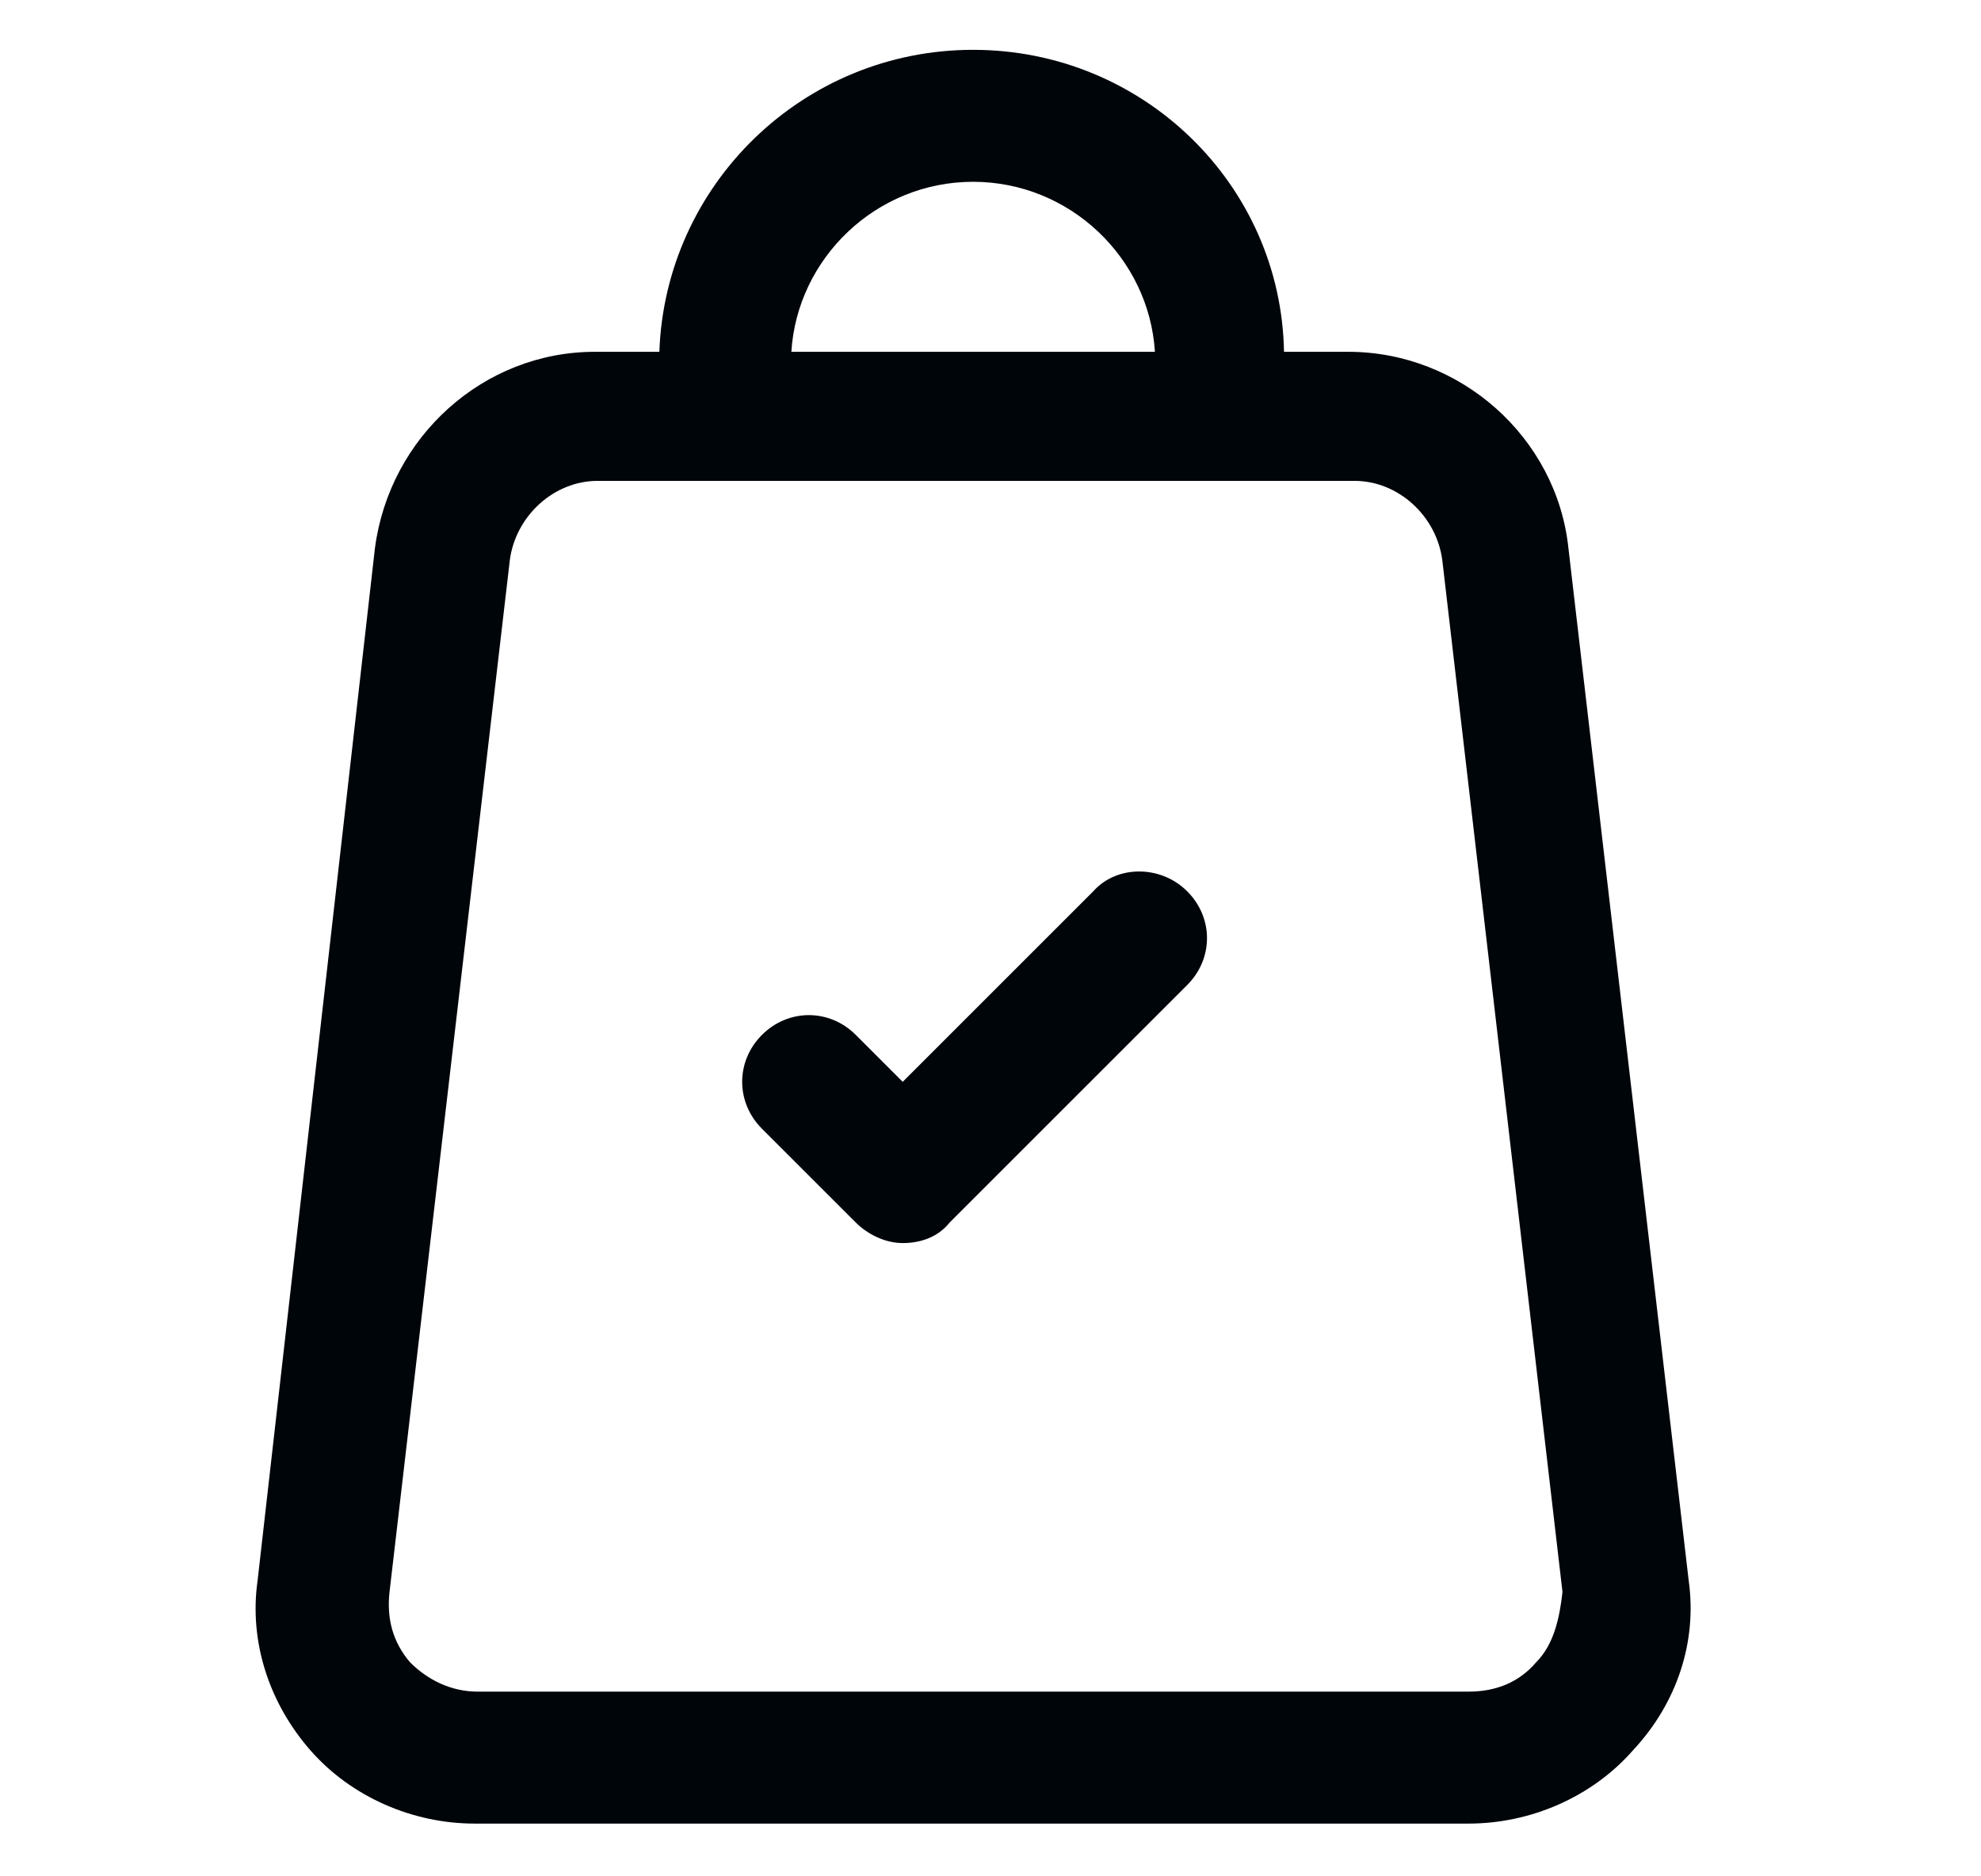 <svg width="19" height="18" viewBox="0 0 19 18" fill="none" xmlns="http://www.w3.org/2000/svg">
<path d="M16.196 15.159L15.043 5.259C14.93 4.191 14.002 3.375 12.933 3.375H12.315C12.287 1.772 10.965 0.478 9.333 0.478C7.702 0.478 6.38 1.772 6.324 3.375H5.705C4.636 3.375 3.736 4.191 3.596 5.259L2.471 15.159C2.386 15.75 2.583 16.341 2.977 16.791C3.371 17.241 3.961 17.494 4.552 17.494H14.086C14.677 17.494 15.268 17.241 15.662 16.791C16.083 16.341 16.28 15.75 16.196 15.159ZM9.333 1.744C10.261 1.744 11.021 2.475 11.077 3.375H7.59C7.646 2.475 8.405 1.744 9.333 1.744ZM14.733 15.947C14.565 16.144 14.34 16.228 14.086 16.228H4.58C4.327 16.228 4.102 16.116 3.933 15.947C3.765 15.75 3.708 15.525 3.736 15.272L4.89 5.372C4.946 4.95 5.311 4.613 5.733 4.613H7.027H11.696H12.99C13.412 4.613 13.777 4.95 13.833 5.372L14.986 15.272C14.958 15.525 14.902 15.778 14.733 15.947Z" fill="#00050A"/>
<path d="M10.486 8.55L8.658 10.378L8.208 9.928C7.955 9.675 7.561 9.675 7.308 9.928C7.055 10.181 7.055 10.575 7.308 10.828L8.208 11.728C8.321 11.841 8.49 11.925 8.658 11.925C8.827 11.925 8.996 11.869 9.108 11.728L11.386 9.45C11.64 9.197 11.64 8.803 11.386 8.55C11.133 8.297 10.711 8.297 10.486 8.55Z" fill="#00050A"/>
</svg>
